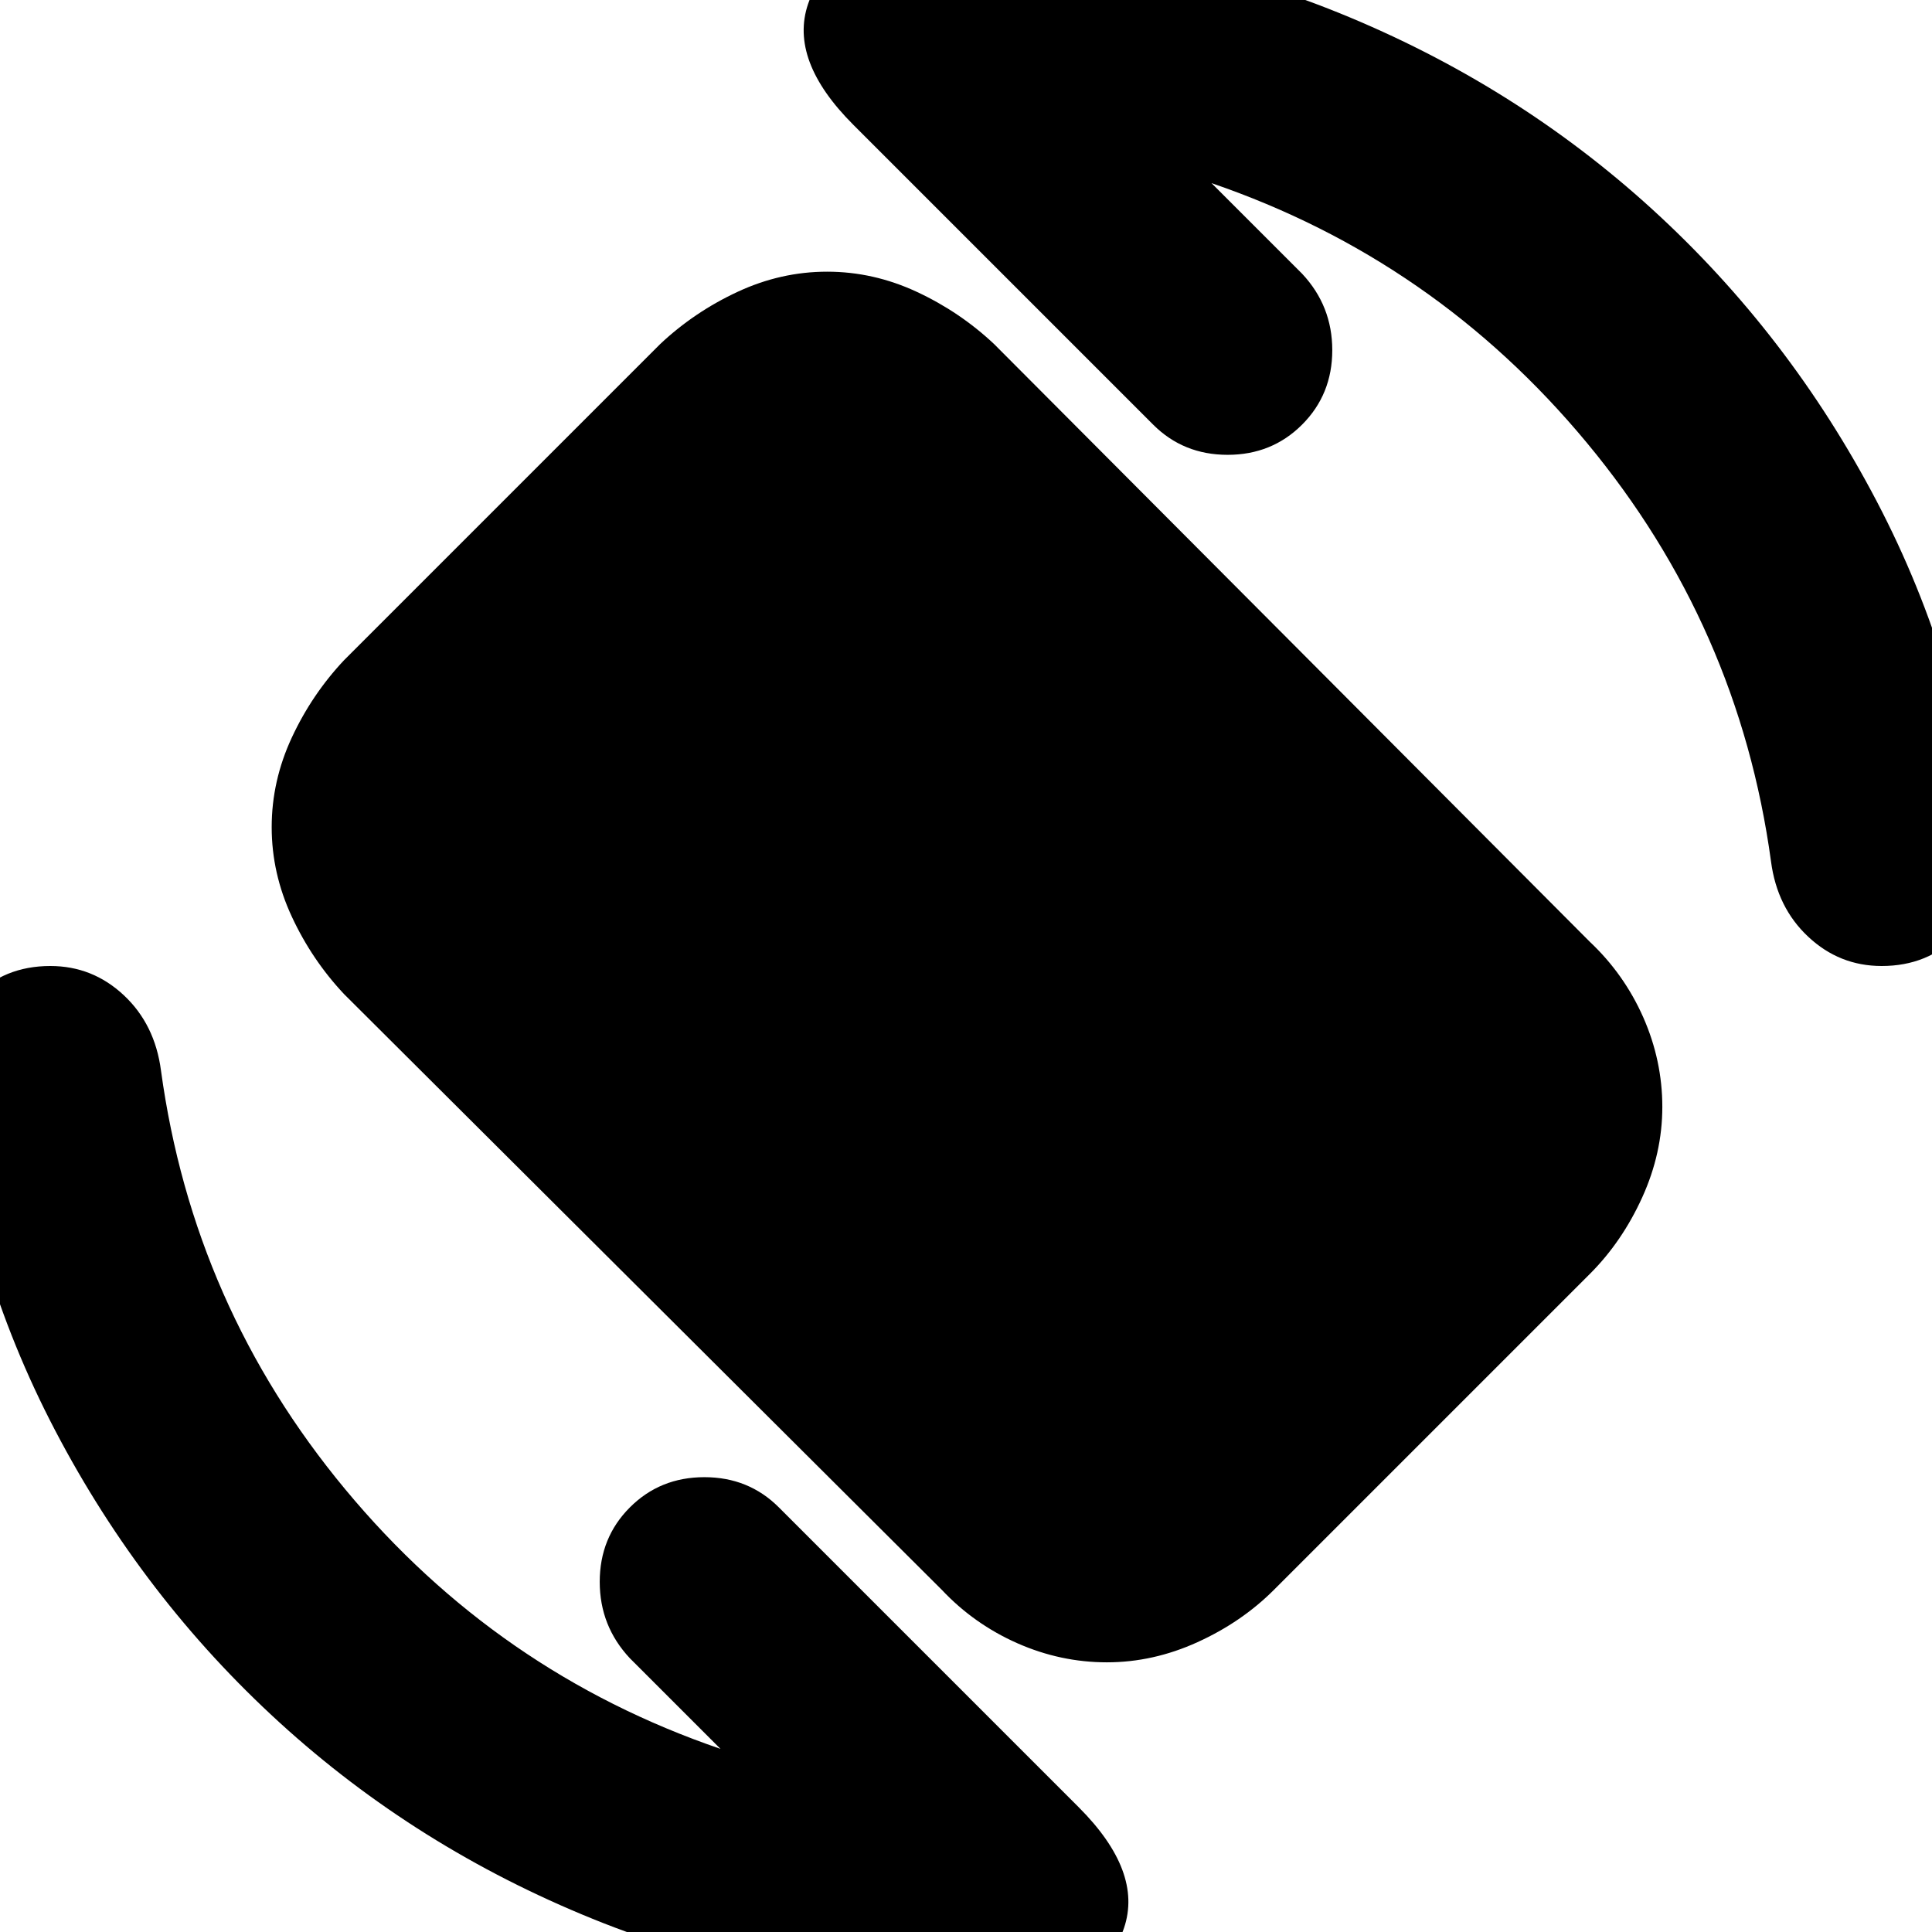 <svg xmlns="http://www.w3.org/2000/svg" height="24" width="24"><path d="m11.7 19.75-7.425-7.4q-.4-.425-.65-.963-.25-.537-.25-1.112 0-.575.25-1.113.25-.537.65-.962L8.2 4.275q.425-.4.963-.65.537-.25 1.112-.25.575 0 1.113.25.537.25.962.65l7.4 7.425q.425.4.663.937.237.538.237 1.113t-.25 1.125q-.25.55-.65.95l-3.925 3.925q-.4.4-.95.65-.55.25-1.125.25t-1.112-.237q-.538-.238-.938-.663Zm.3 4.975q-2.45 0-4.637-.888-2.188-.887-3.888-2.437-1.7-1.55-2.787-3.625Q-.4 15.7-.65 13.3q-.05-.525.325-.913Q.05 12 .625 12q.525 0 .913.363.387.362.462.937.4 2.925 2.288 5.2 1.887 2.275 4.662 3.225L7.825 20.6q-.375-.4-.375-.95 0-.55.375-.925t.925-.375q.55 0 .925.375L13.4 22.45q.8.8.563 1.5-.238.7-1.313.75-.175 0-.325.012-.15.013-.325.013ZM23.375 12q-.525 0-.912-.363-.388-.362-.463-.937-.4-2.925-2.288-5.2-1.887-2.275-4.662-3.225L16.175 3.4q.375.4.375.95 0 .55-.375.925t-.925.375q-.55 0-.925-.375L10.6 1.55q-.8-.8-.562-1.5.237-.7 1.312-.75.175 0 .325-.013.15-.012.325-.012 2.45 0 4.637.887 2.188.888 3.888 2.438 1.7 1.55 2.787 3.625Q24.4 8.3 24.65 10.7q.05.525-.325.913-.375.387-.95.387Z"/></svg>